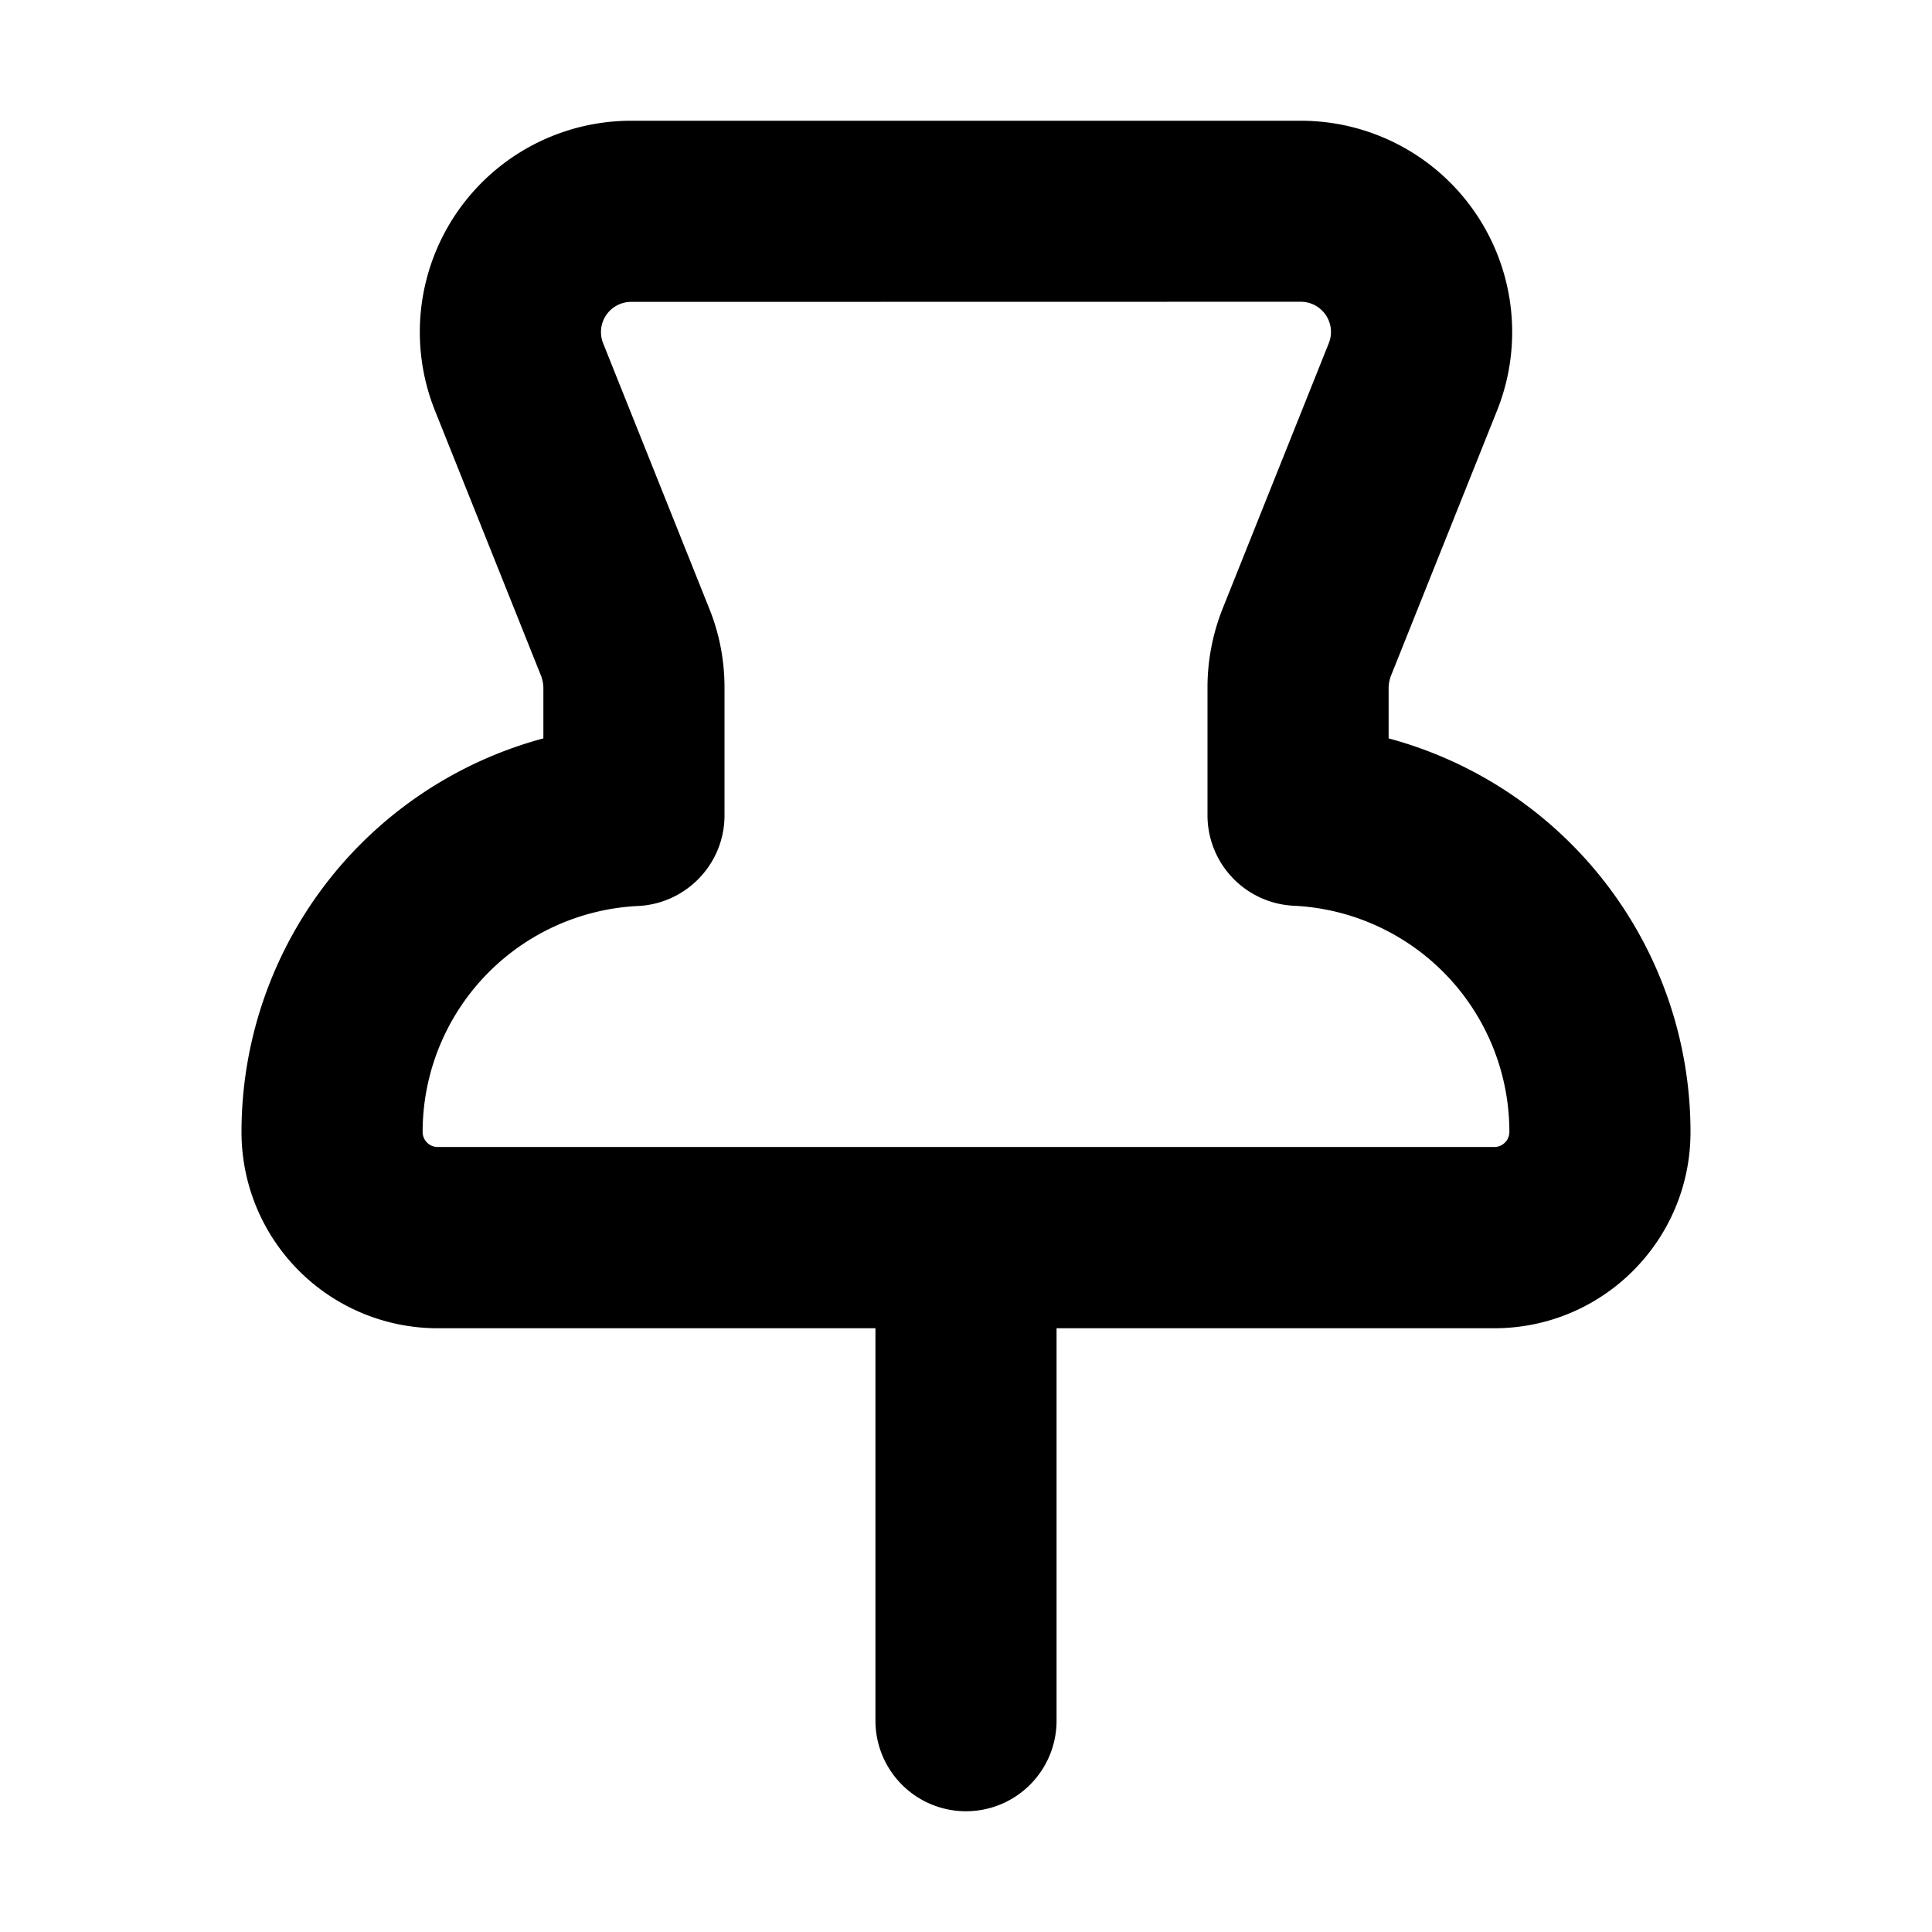 <svg xmlns="http://www.w3.org/2000/svg" width="32" height="32" fill="none" viewBox="0 0 16 16"><path fill="#fff" d="M0 0h16v16H0z"/><path fill="#000" fill-rule="evenodd" d="M5.227 2.5a.25.25 0 0 0-.232.343l.88 2.2-.697.278.697-.278c.083.206.125.427.125.65v1.06c0 .4-.315.73-.715.75A1.875 1.875 0 0 0 3.5 9.374c0 .069.056.125.125.125h8.75a.125.125 0 0 0 .125-.125 1.875 1.875 0 0 0-1.785-1.873.75.75 0 0 1-.715-.75v-1.06c0-.222.043-.443.125-.65l.88-2.2a.25.25 0 0 0-.232-.342zm-1.625.9A1.75 1.75 0 0 1 5.227 1h5.546a1.75 1.75 0 0 1 1.625 2.4l-.88 2.2-.697-.279.697.279a.3.3 0 0 0-.018.093v.422a3.376 3.376 0 0 1 2.5 3.26c0 .898-.727 1.625-1.625 1.625H8.75v3.25a.75.75 0 0 1-1.5 0V11H3.625A1.625 1.625 0 0 1 2 9.375a3.376 3.376 0 0 1 2.5-3.26v-.422a.3.3 0 0 0-.018-.093z" clip-rule="evenodd"/></svg>